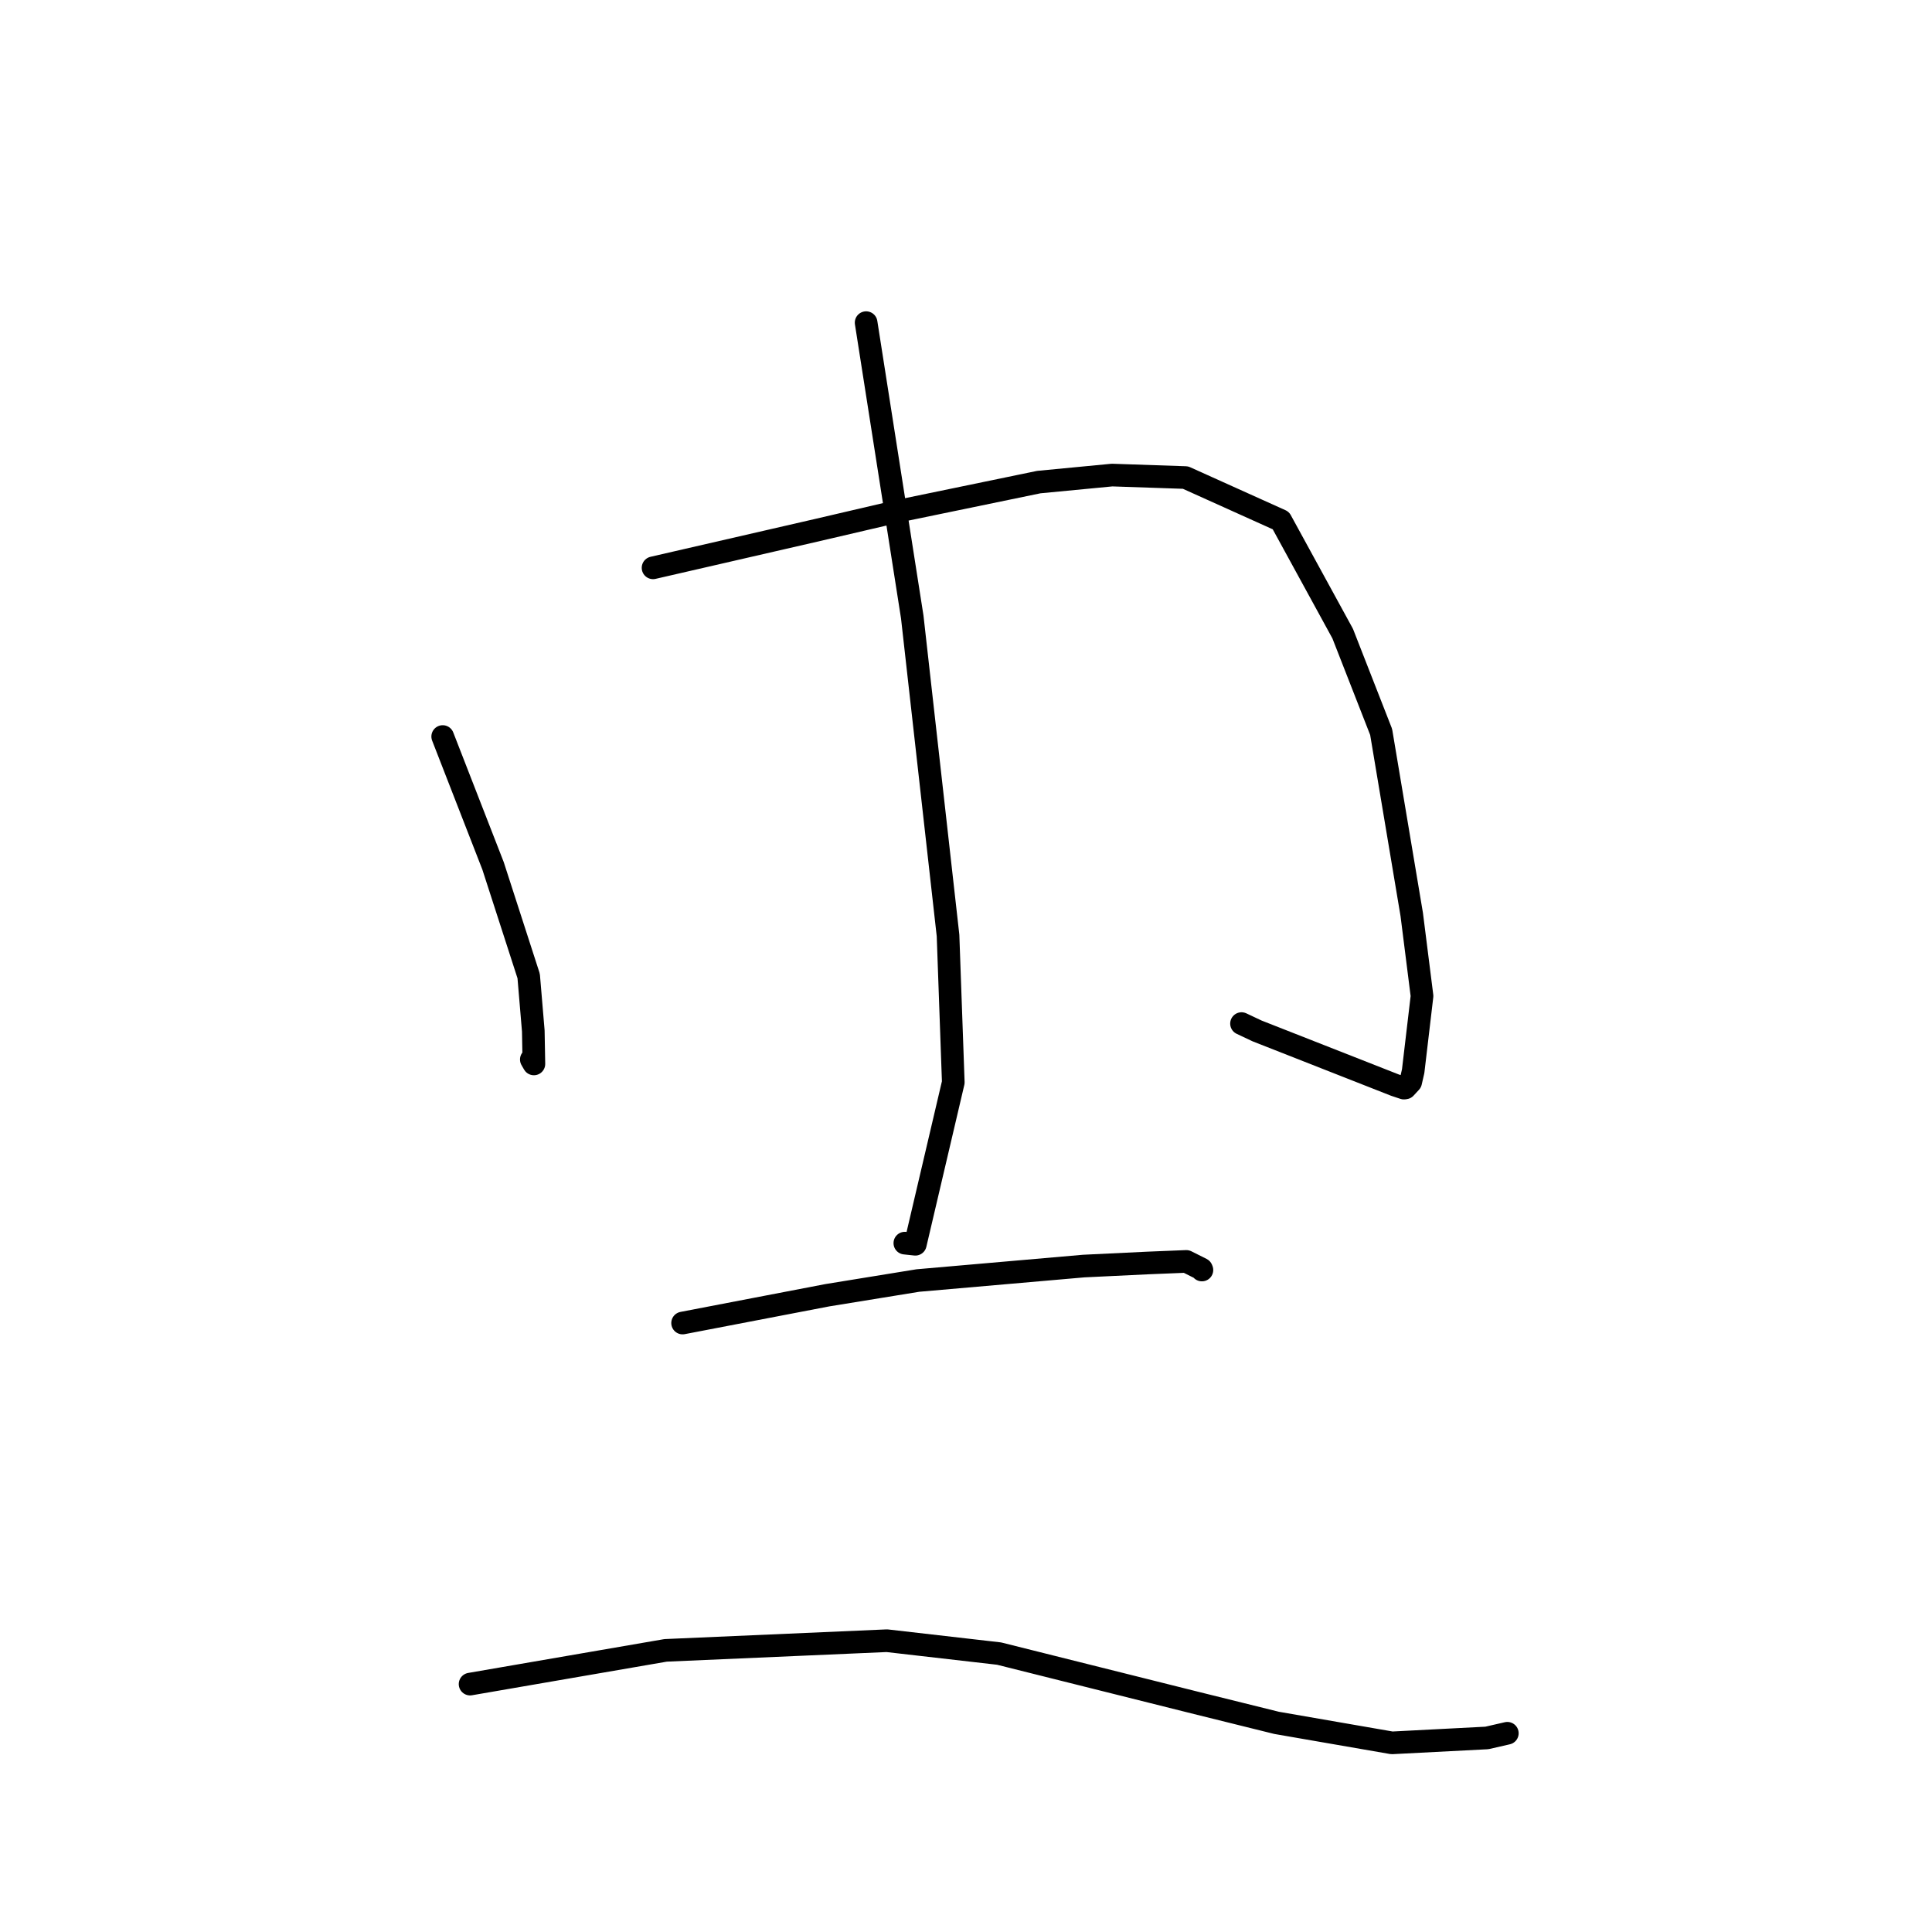 <?xml version="1.0" standalone="no"?>
    <svg width="256" height="256" xmlns="http://www.w3.org/2000/svg" version="1.1">
    <polyline stroke="black" stroke-width="3" stroke-linecap="round" fill="transparent" stroke-linejoin="round" points="58.66 97.594 61.996 106.163 65.333 114.733 70.053 129.332 70.665 136.612 70.744 140.976 70.404 140.387 " />
        <polyline stroke="black" stroke-width="3" stroke-linecap="round" fill="transparent" stroke-linejoin="round" points="86.533 75.24 97.445 72.73 108.357 70.221 119.156 67.702 137.642 63.88 147.359 62.949 157.086 63.279 169.718 68.974 177.913 83.957 183.009 96.987 187.062 121.171 188.426 131.978 187.252 141.933 186.92 143.385 186.206 144.157 186.099 144.171 186.026 144.18 184.841 143.785 166.572 136.605 164.507 135.631 " />
        <polyline stroke="black" stroke-width="3" stroke-linecap="round" fill="transparent" stroke-linejoin="round" points="114.766 42.752 117.822 62.253 120.878 81.754 125.619 123.954 126.315 143.42 121.285 164.87 119.897 164.722 " />
        <polyline stroke="black" stroke-width="3" stroke-linecap="round" fill="transparent" stroke-linejoin="round" points="90.448 175.309 100.041 173.466 109.635 171.624 121.62 169.677 143.596 167.76 152.104 167.351 157.193 167.144 159.206 168.153 159.26 168.284 " />
        <polyline stroke="black" stroke-width="3" stroke-linecap="round" fill="transparent" stroke-linejoin="round" points="62.288 223.152 75.244 220.917 88.201 218.682 117.519 217.402 132.382 219.108 158.588 225.668 169.152 228.287 184.439 230.938 197.021 230.287 199.528 229.712 199.729 229.666 " />
        </svg>
